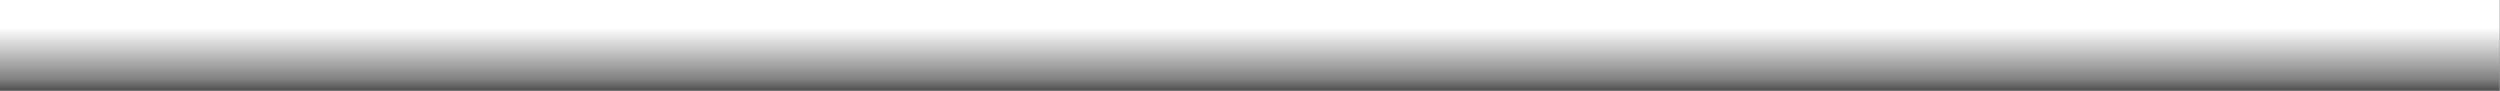 <?xml version="1.0" encoding="UTF-8" standalone="no"?>
<!-- Created with Inkscape (http://www.inkscape.org/) -->
<svg
   xmlns:dc="http://purl.org/dc/elements/1.1/"
   xmlns:cc="http://creativecommons.org/ns#"
   xmlns:rdf="http://www.w3.org/1999/02/22-rdf-syntax-ns#"
   xmlns:svg="http://www.w3.org/2000/svg"
   xmlns="http://www.w3.org/2000/svg"
   xmlns:xlink="http://www.w3.org/1999/xlink"
   xmlns:sodipodi="http://sodipodi.sourceforge.net/DTD/sodipodi-0.dtd"
   xmlns:inkscape="http://www.inkscape.org/namespaces/inkscape"
   width="744.094"
   height="27"
   id="svg2"
   sodipodi:version="0.32"
   inkscape:version="0.46"
   version="1.0"
   sodipodi:docname="footer.svg"
   inkscape:output_extension="org.inkscape.output.svg.inkscape"
   inkscape:export-filename="/home/matteo/repository/template/images/bg/footer.png"
   inkscape:export-xdpi="89.73996"
   inkscape:export-ydpi="89.73996">
  <rect width="100%" height="100%" fill="#808080" stroke="none"/>
  <defs
     id="defs4">
    <linearGradient
       id="linearGradient2398">
      <stop
         style="stop-color:#000000;stop-opacity:1;"
         offset="0"
         id="stop2400" />
      <stop
         id="stop3198"
         offset="0.358"
         style="stop-color:#000000;stop-opacity:0.498;" />
      <stop
         style="stop-color:#000000;stop-opacity:0;"
         offset="1"
         id="stop2402" />
    </linearGradient>
    <inkscape:perspective
       sodipodi:type="inkscape:persp3d"
       inkscape:vp_x="0 : 526.18109 : 1"
       inkscape:vp_y="0 : 1000 : 0"
       inkscape:vp_z="744.09448 : 526.18109 : 1"
       inkscape:persp3d-origin="372.04724 : 350.78739 : 1"
       id="perspective10" />
    <inkscape:perspective
       id="perspective2390"
       inkscape:persp3d-origin="372.04724 : 350.78739 : 1"
       inkscape:vp_z="744.09448 : 526.18109 : 1"
       inkscape:vp_y="0 : 1000 : 0"
       inkscape:vp_x="0 : 526.18109 : 1"
       sodipodi:type="inkscape:persp3d" />
    <linearGradient
       inkscape:collect="always"
       xlink:href="#linearGradient2398"
       id="linearGradient2404"
       x1="366.805"
       y1="32.281"
       x2="366.805"
       y2="8.269"
       gradientUnits="userSpaceOnUse" />
  </defs>
  <sodipodi:namedview
     id="base"
     pagecolor="#ffffff"
     bordercolor="#666666"
     borderopacity="1.0"
     inkscape:pageopacity="0.0"
     inkscape:pageshadow="2"
     inkscape:zoom="14.910105"
     inkscape:cx="362.67428"
     inkscape:cy="12.156819"
     inkscape:document-units="px"
     inkscape:current-layer="layer1"
     showgrid="false"
     inkscape:showpageshadow="false"
     inkscape:window-width="1440"
     inkscape:window-height="849"
     inkscape:window-x="0"
     inkscape:window-y="25"
     showguides="true"
     inkscape:guide-bbox="true">
    <sodipodi:guide
       orientation="1,0"
       position="366.805,48.815"
       id="guide3200" />
  </sodipodi:namedview>
  <g
     inkscape:label="Livello 1"
     inkscape:groupmode="layer"
     id="layer1">
    <rect
       style="fill:#ffffff;fill-opacity:1;fill-rule:nonzero;stroke:none;stroke-width:1;stroke-linecap:round;stroke-linejoin:round;stroke-miterlimit:4;stroke-dasharray:2, 1;stroke-dashoffset:0;stroke-opacity:1"
       id="rect2426"
       width="744"
       height="27"
       x="0"
       y="0" />
    <rect
       style="fill:url(#linearGradient2404);fill-opacity:1;fill-rule:nonzero;stroke:none;stroke-width:1;stroke-linecap:round;stroke-linejoin:round;stroke-miterlimit:4;stroke-dasharray:2, 1;stroke-dashoffset:0;stroke-opacity:1"
       id="rect2396"
       width="744"
       height="27"
       x="0"
       y="0"
       ry="0"
       inkscape:export-filename="/home/matteo/repository/template/images/bg/footer.png"
       inkscape:export-xdpi="90"
       inkscape:export-ydpi="90" />
  </g>
</svg>
